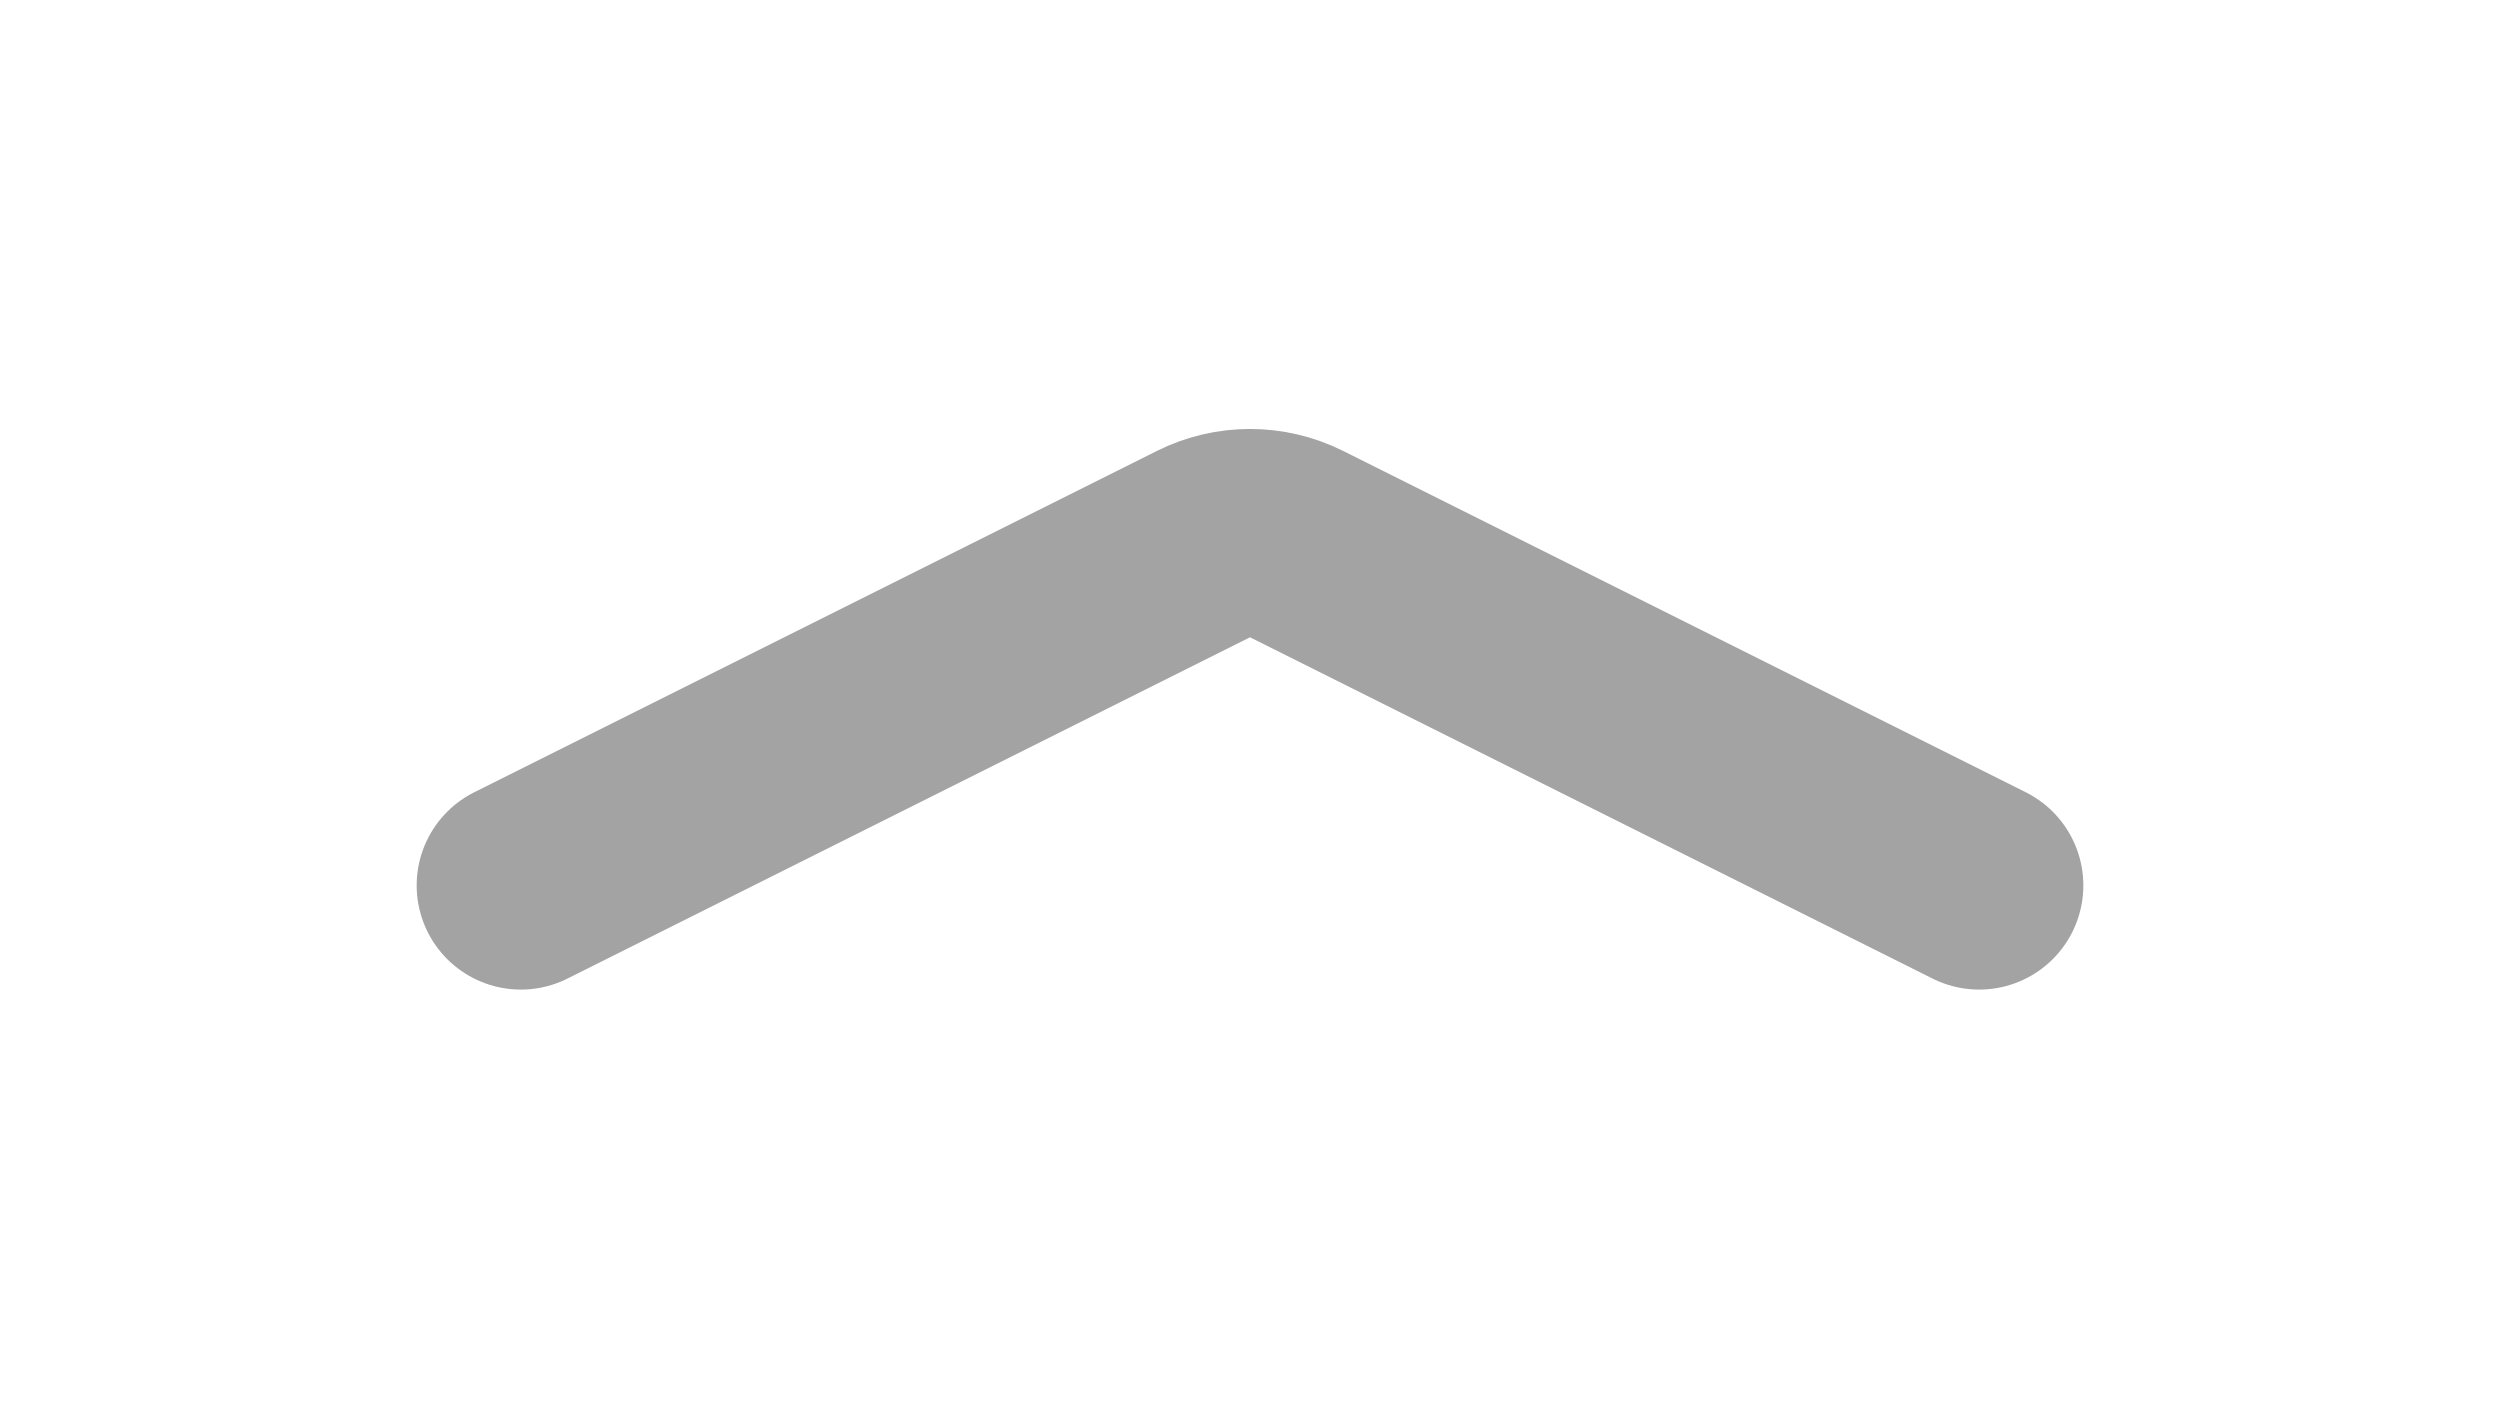 <svg width="48" height="27" viewBox="0 0 48 27" fill="none" xmlns="http://www.w3.org/2000/svg">
<g opacity="0.4">
<path opacity="0.9" d="M10 17L23.106 10.447C23.669 10.166 24.331 10.166 24.894 10.447L38 17" stroke="black" stroke-width="4" stroke-linecap="round"/>
</g>
</svg>
